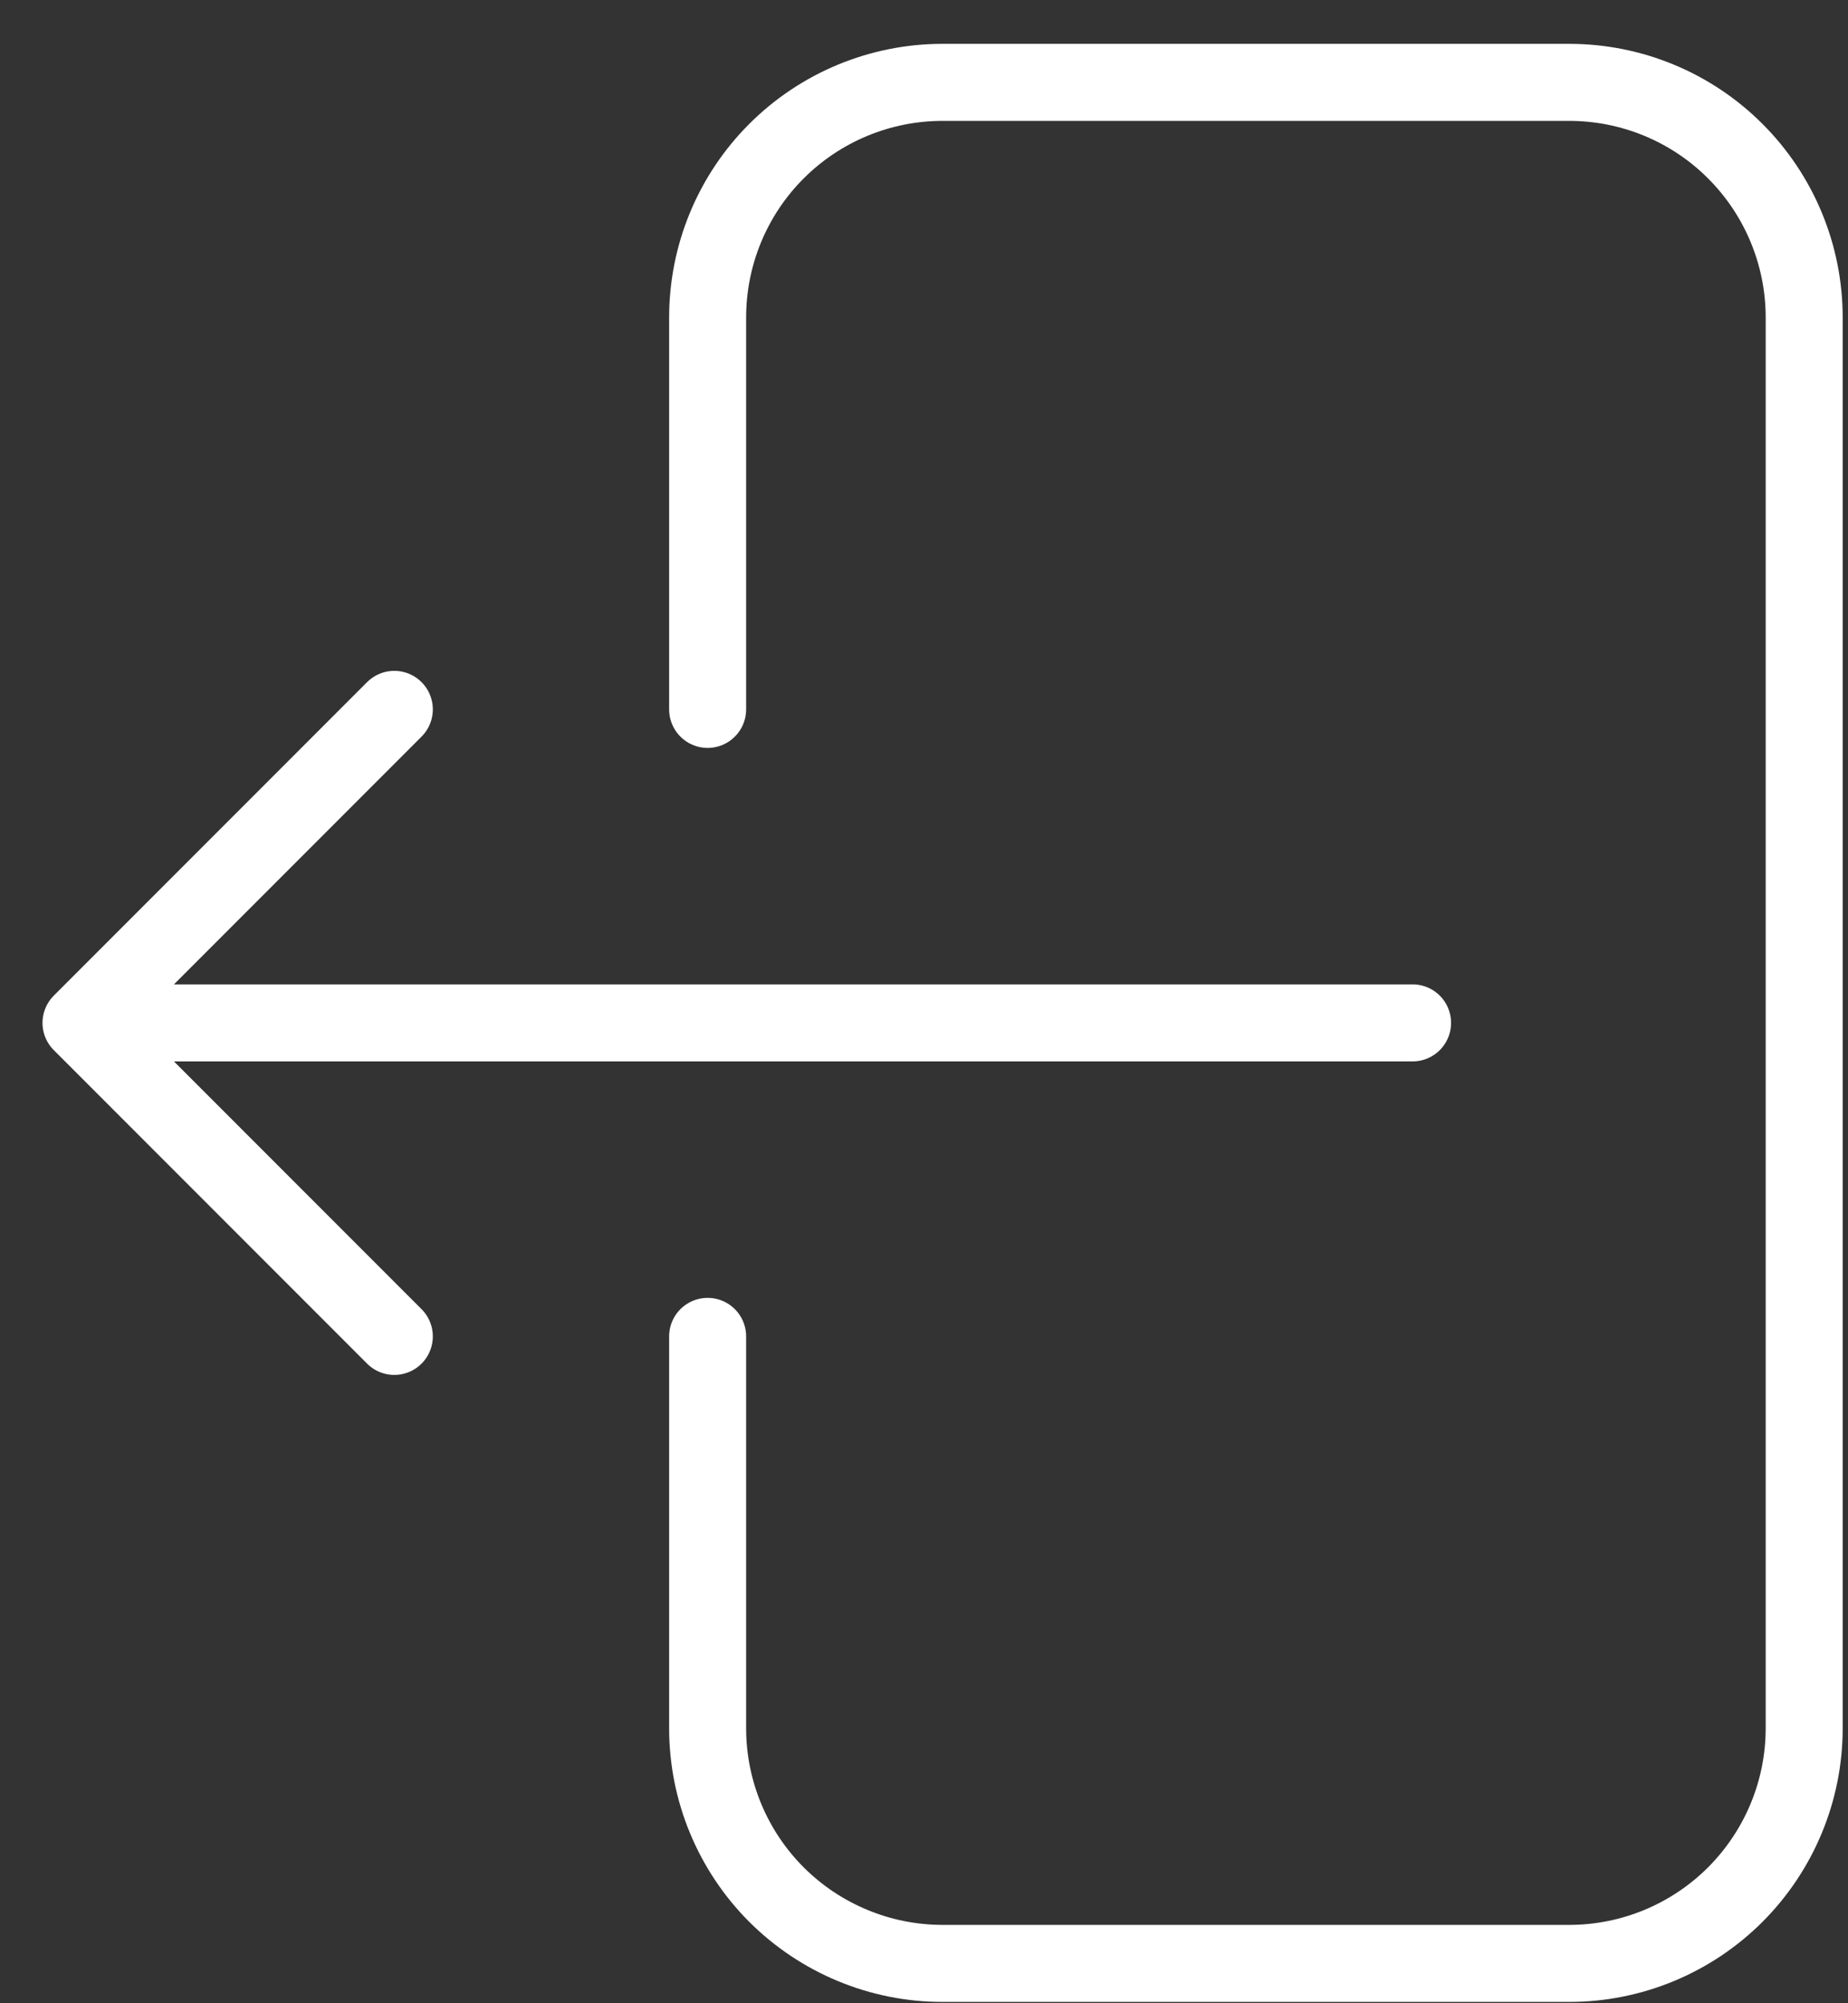 <svg width="24" height="26" viewBox="0 0 24 26" fill="none" xmlns="http://www.w3.org/2000/svg">
<rect x="0" y="0" width="24" height="26" fill="#333333" stroke="none"/>
<path d="M9.19 9.207V4.121C9.19 3.311 9.511 2.535 10.083 1.963C10.656 1.39 11.432 1.069 12.241 1.069H20.379C21.189 1.069 21.965 1.39 22.537 1.963C23.109 2.535 23.431 3.311 23.431 4.121V22.431C23.431 23.24 23.109 24.016 22.537 24.589C21.965 25.161 21.189 25.483 20.379 25.483H12.241C11.432 25.483 10.656 25.161 10.083 24.589C9.511 24.016 9.19 23.24 9.19 22.431V17.345M5.121 17.345L1.052 13.276M1.052 13.276L5.121 9.207M1.052 13.276H18.345" stroke="white" stroke-linecap="round" stroke-linejoin="round"/>
</svg>
